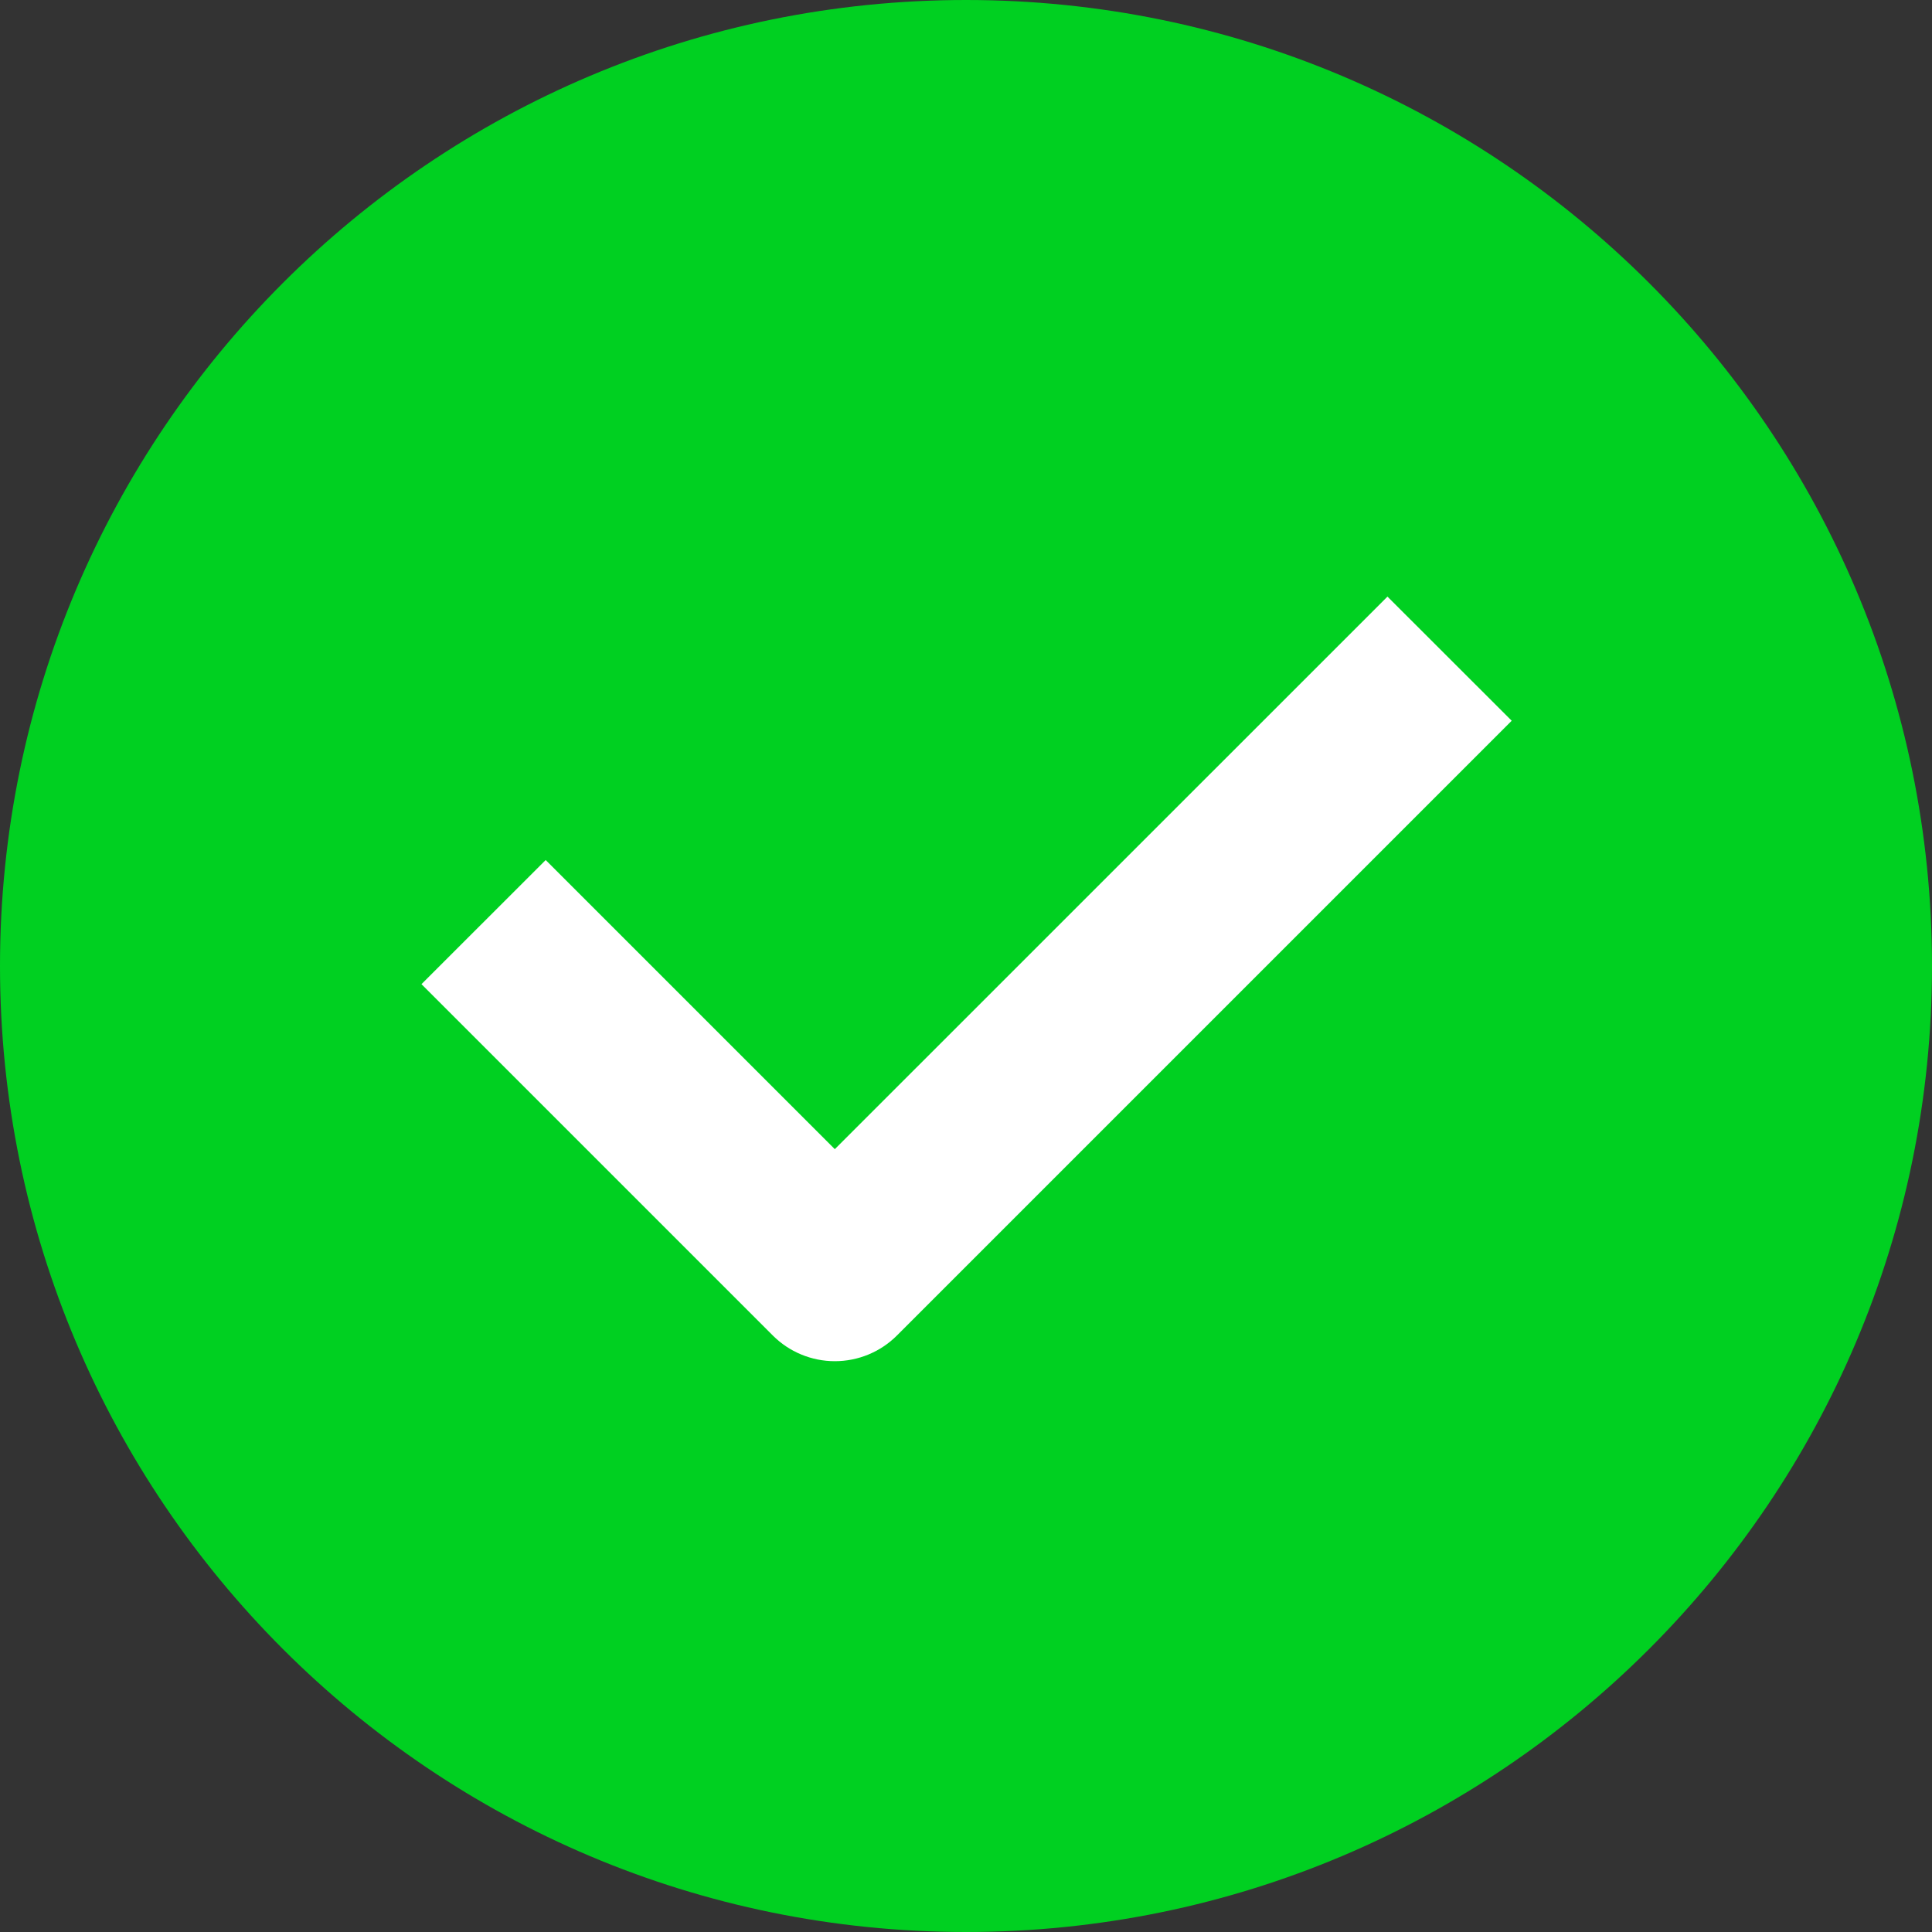 <svg width="20" height="20" viewBox="0 0 20 20" fill="none" xmlns="http://www.w3.org/2000/svg">
<rect x="0" y="0" width="20" height="20" fill="#333333" stroke="none"/>
<g id="Group 594">
<path id="Vector" d="M10 0C4.477 0 0 4.477 0 10C0 15.523 4.477 20 10 20C15.523 20 20 15.523 20 10C20 4.477 15.523 0 10 0Z" fill="#00D021"/>
<path id="Vector_2" fill-rule="evenodd" clip-rule="evenodd" d="M15.649 7.461L9.285 13.825C9.115 13.995 8.884 14.091 8.642 14.091C8.401 14.091 8.17 13.995 8 13.825L4.363 10.188L5.649 8.903L8.642 11.896L14.363 6.176L15.649 7.461Z" fill="white"/>
</g>
</svg>
